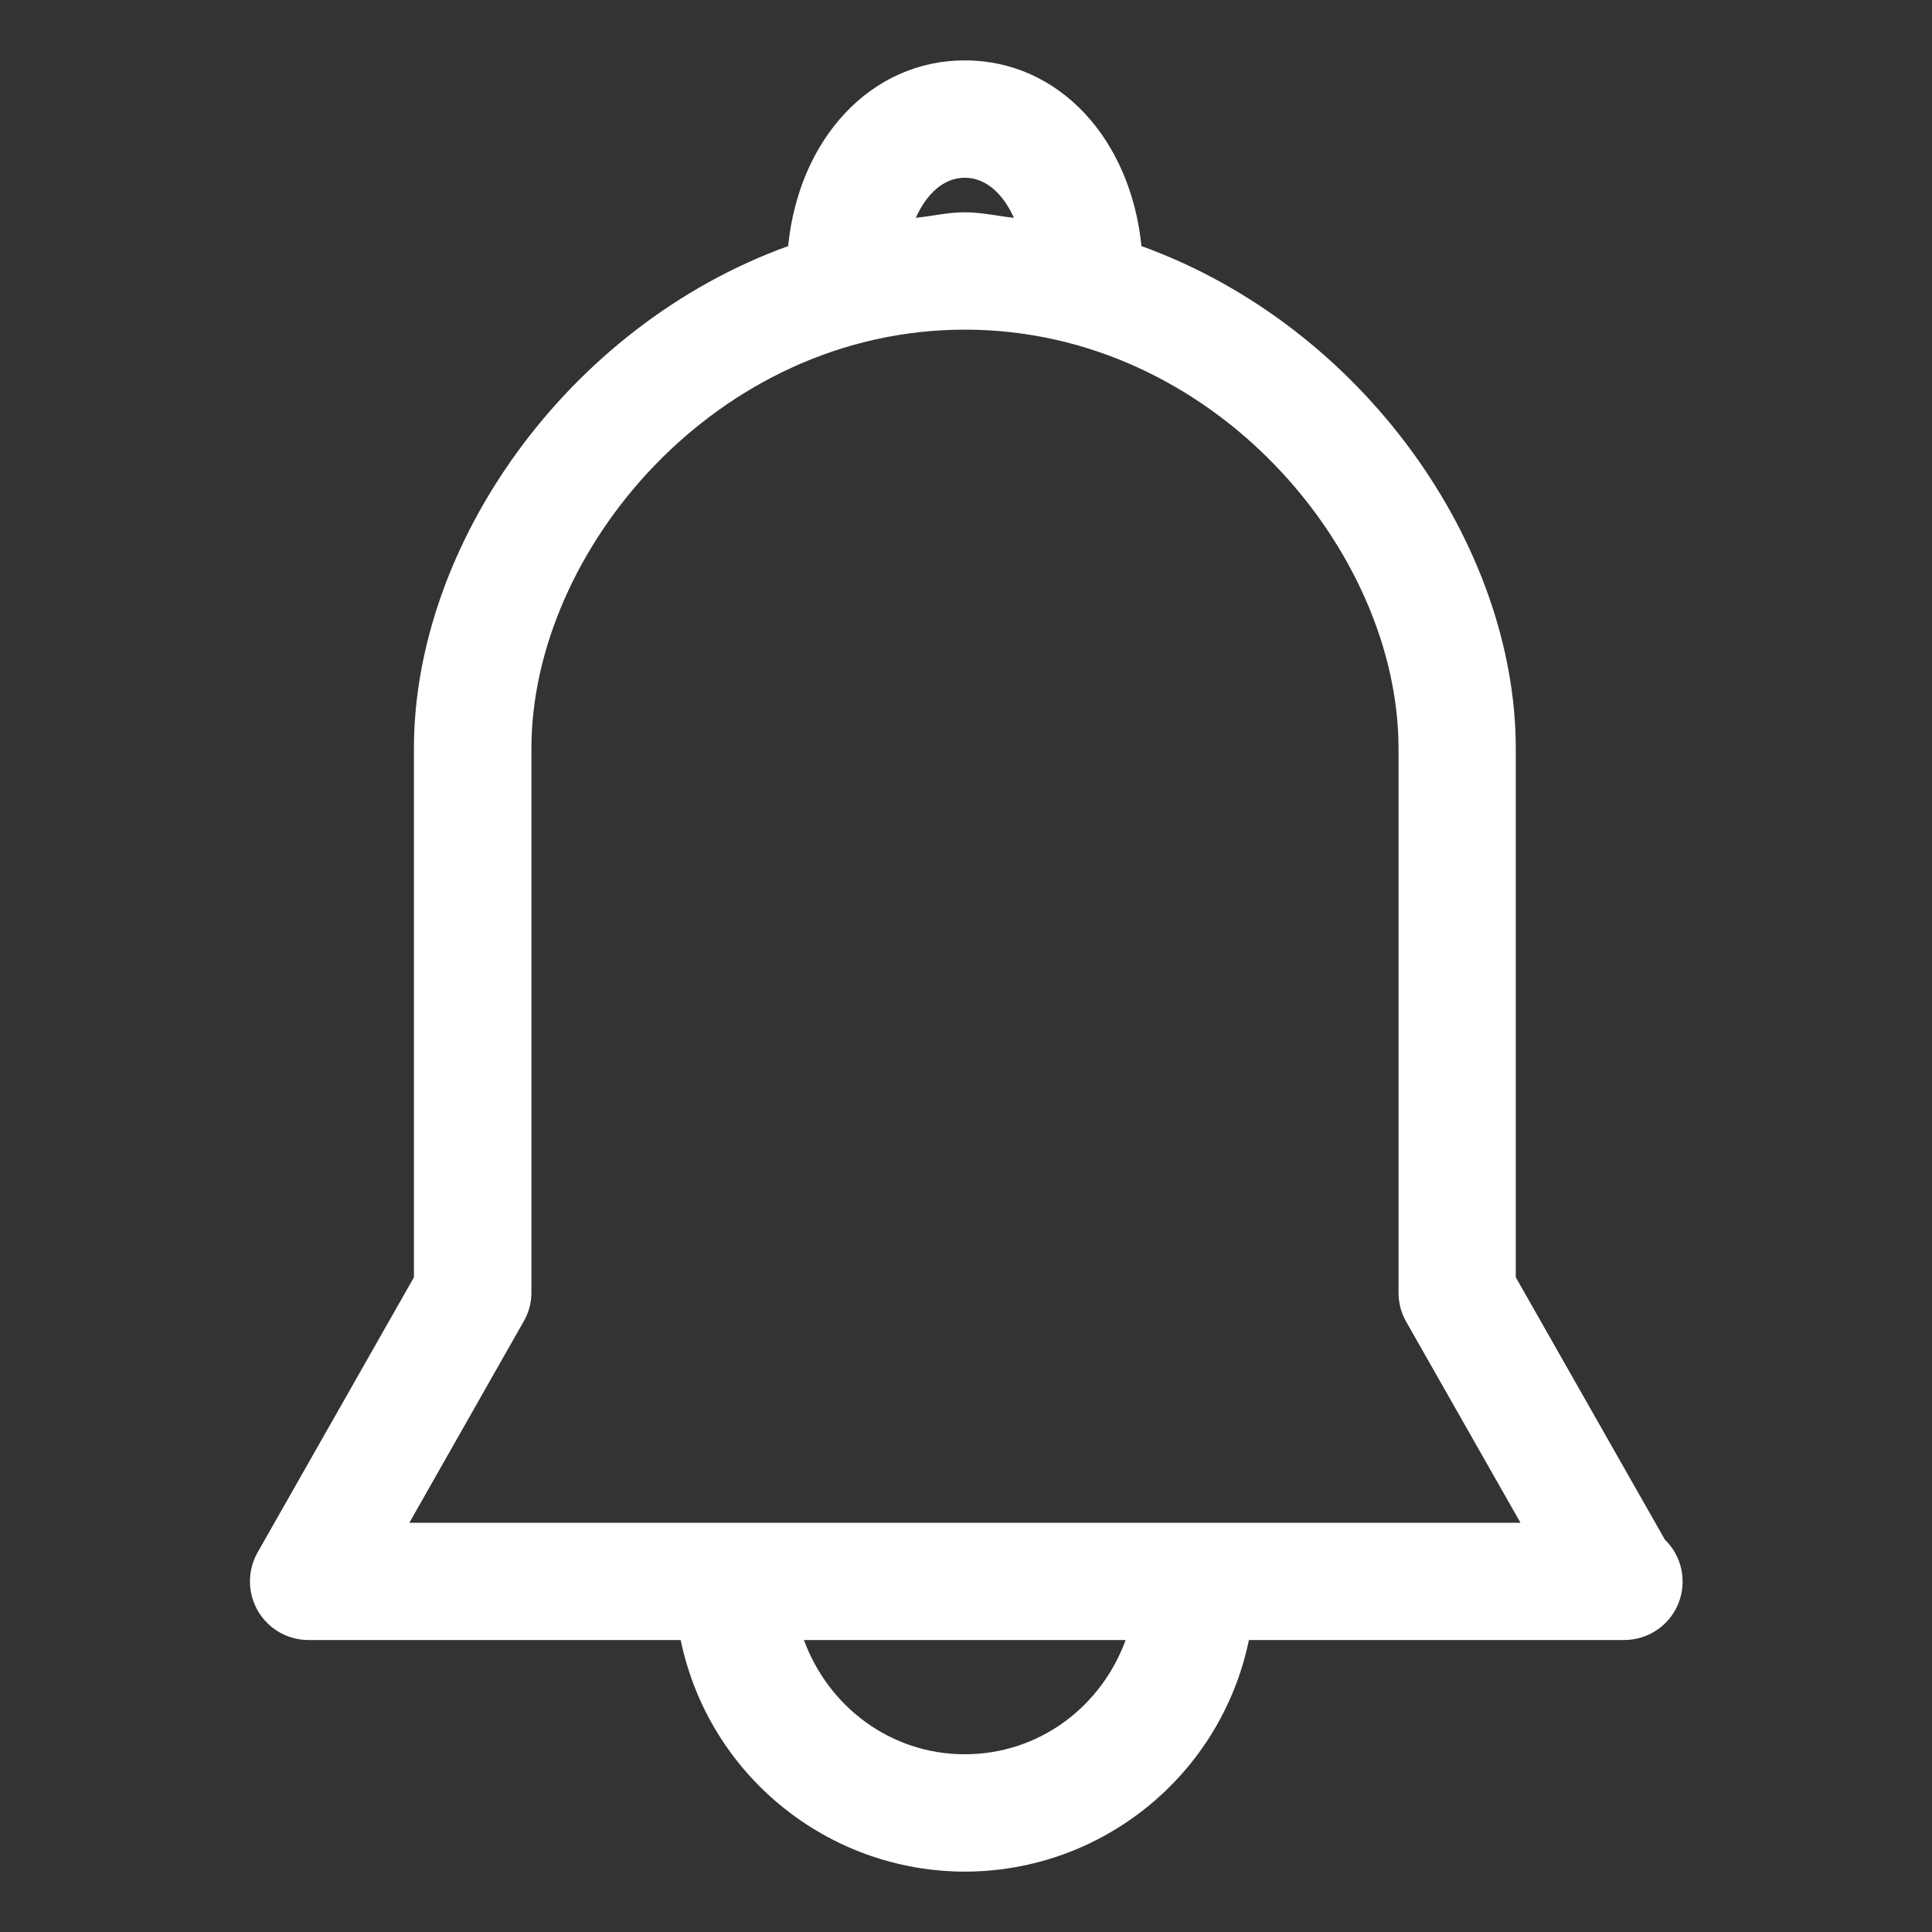 <?xml version="1.0" encoding="UTF-8"?>
<svg width="16px" height="16px" viewBox="0 0 16 16" version="1.1" xmlns="http://www.w3.org/2000/svg" xmlns:xlink="http://www.w3.org/1999/xlink">
    <rect x="0" y="0" width="16" height="16" fill="#333333" stroke="none"/>
    <!-- Generator: Sketch 61.2 (89653) - https://sketch.com -->
    <title>icon/人才服务通知</title>
    <desc>Created with Sketch.</desc>
    <g id="icon/人才服务通知" stroke="none" stroke-width="1" fill="none" fill-rule="evenodd">
        <path d="M13.788,12.751 L12.553,10.578 L12.553,6.198 C12.553,4.519 11.292,2.703 9.453,2.038 C9.363,1.149 8.769,0.5 7.99,0.5 C7.212,0.5 6.616,1.149 6.527,2.038 C4.689,2.703 3.428,4.519 3.428,6.198 L3.428,10.578 L2.133,12.857 C2.048,13.007 2.049,13.191 2.136,13.341 C2.223,13.49 2.382,13.582 2.555,13.582 L5.637,13.582 C5.869,14.698 6.851,15.498 7.99,15.5 C9.13,15.499 10.112,14.698 10.343,13.582 L13.448,13.582 C13.646,13.583 13.824,13.464 13.899,13.281 C13.973,13.098 13.93,12.888 13.788,12.751 M7.99,1.472 C8.165,1.472 8.307,1.605 8.397,1.804 C8.262,1.79 8.132,1.758 7.99,1.758 C7.849,1.758 7.719,1.79 7.584,1.804 C7.674,1.605 7.815,1.472 7.99,1.472 M7.99,14.528 C7.374,14.528 6.859,14.132 6.658,13.582 L9.322,13.582 C9.122,14.132 8.608,14.528 7.99,14.528 M3.39,12.611 L4.336,10.945 C4.378,10.873 4.401,10.79 4.401,10.706 L4.401,6.198 C4.401,4.561 5.936,2.73 7.991,2.73 C10.045,2.73 11.582,4.561 11.582,6.198 L11.582,10.706 C11.582,10.79 11.604,10.874 11.645,10.945 L12.592,12.611 L3.39,12.611 Z" id="形状" fill="#FFFFFF"></path>
    </g>
</svg>